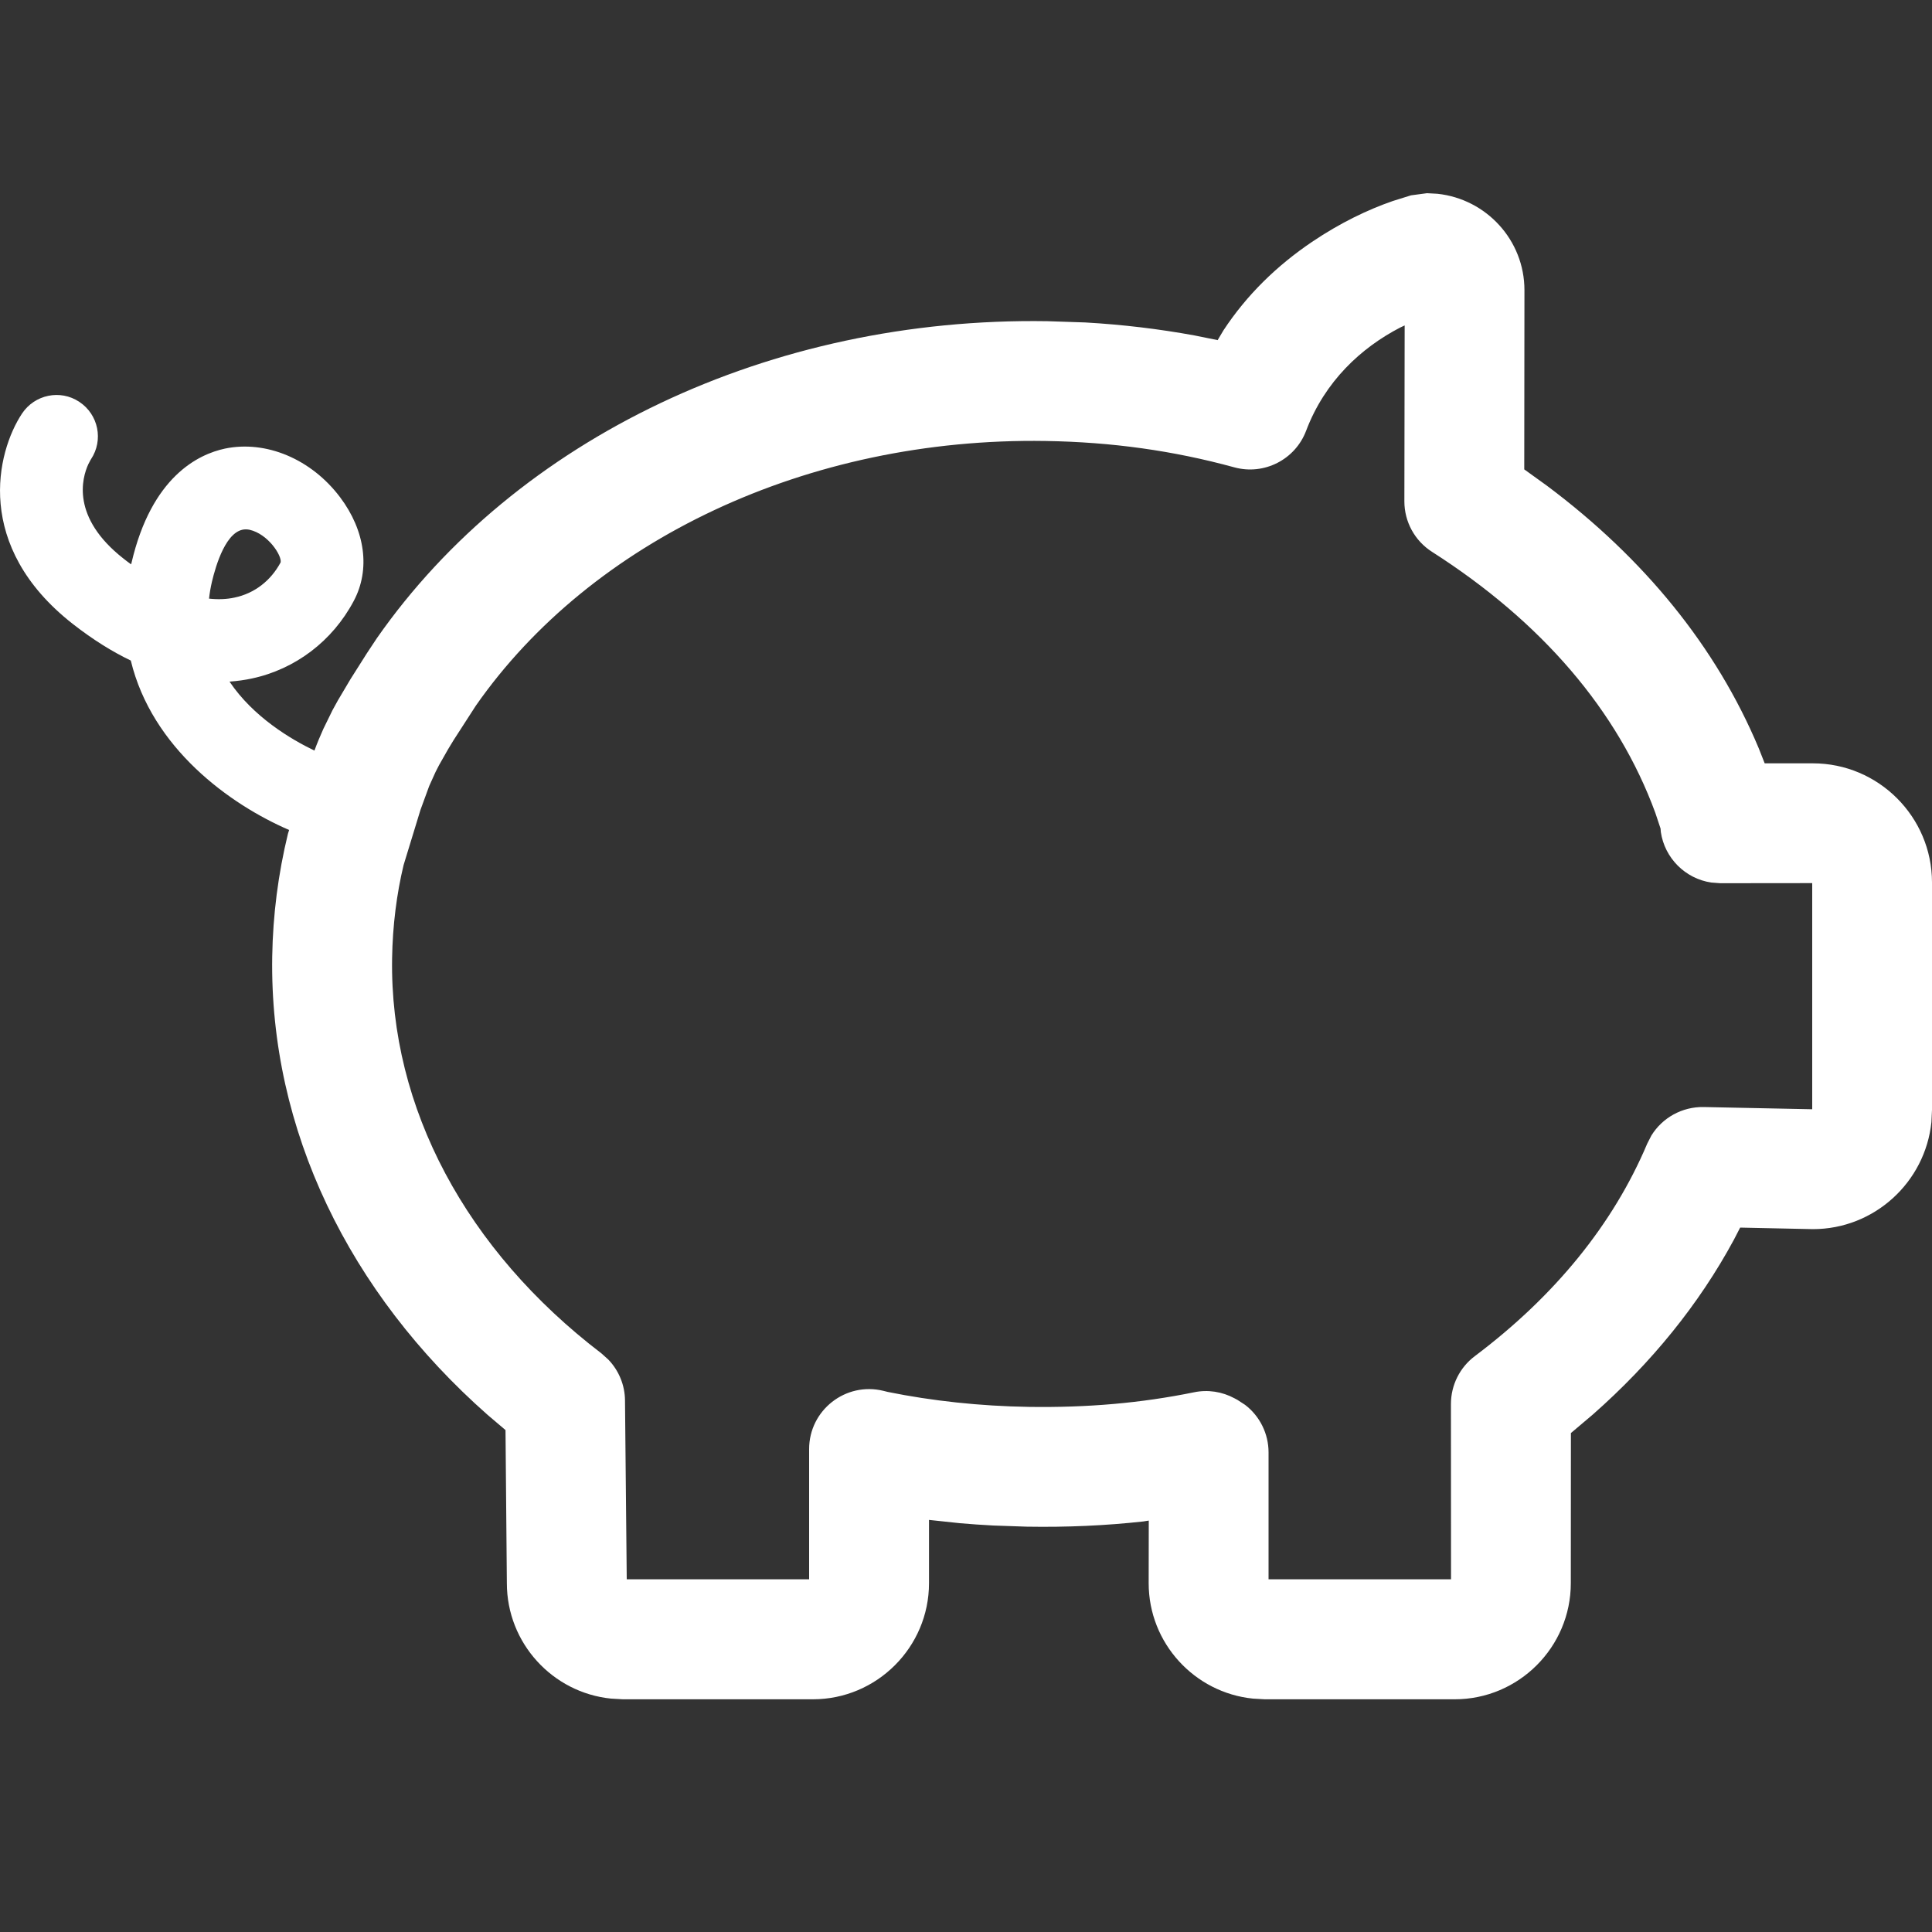 <svg width="20px" height="20px" viewBox="0 0 20 20" version="1.1" xmlns="http://www.w3.org/2000/svg" xmlns:xlink="http://www.w3.org/1999/xlink">
    <rect x="0" y="0" width="20" height="20" fill="#333333" stroke="none"/>
    <g id="savings_menu-icon" stroke="none" stroke-width="1" fill="none" fill-rule="evenodd">
        <path d="M14.772,2 L14.881,2.006 C15.385,2.06 15.781,2.485 15.781,3.004 L15.779,4.859 L16.015,5.029 C17.019,5.78 17.766,6.695 18.206,7.745 L18.268,7.902 L18.767,7.902 C19.446,7.902 20,8.456 20,9.135 L20,11.49 L19.994,11.616 C19.93,12.237 19.404,12.724 18.767,12.724 L18.014,12.708 L17.949,12.834 C17.588,13.502 17.096,14.108 16.489,14.643 L16.262,14.835 L16.261,16.389 C16.261,17.051 15.721,17.591 15.059,17.591 L13.093,17.591 L12.971,17.584 C12.366,17.523 11.891,17.01 11.891,16.389 L11.892,15.741 L11.836,15.75 C11.445,15.793 11.047,15.811 10.629,15.804 L10.281,15.792 C10.166,15.786 10.051,15.778 9.936,15.768 L9.617,15.734 L9.617,16.389 C9.617,17.051 9.077,17.591 8.415,17.591 L6.449,17.591 L6.326,17.584 C5.721,17.523 5.247,17.01 5.247,16.389 L5.233,14.804 L5.048,14.647 C3.613,13.382 2.789,11.694 2.818,9.902 C2.825,9.47 2.88,9.045 2.981,8.63 L2.993,8.592 C2.381,8.328 1.573,7.746 1.354,6.838 C1.164,6.747 0.963,6.623 0.751,6.457 C-0.271,5.655 -0.038,4.683 0.228,4.281 C0.359,4.084 0.625,4.029 0.821,4.16 C1.019,4.291 1.073,4.556 0.942,4.754 L0.937,4.762 L0.937,4.762 L0.914,4.806 C0.849,4.948 0.733,5.355 1.279,5.783 C1.305,5.804 1.331,5.823 1.357,5.842 C1.358,5.838 1.359,5.833 1.361,5.828 C1.569,4.932 2.056,4.702 2.328,4.644 C2.754,4.555 3.223,4.752 3.521,5.148 C3.782,5.495 3.835,5.896 3.662,6.221 C3.442,6.636 3.057,6.928 2.606,7.024 C2.536,7.039 2.46,7.05 2.376,7.056 C2.621,7.421 3.011,7.653 3.255,7.77 C3.284,7.691 3.315,7.617 3.348,7.544 L3.442,7.352 C3.459,7.32 3.478,7.286 3.497,7.252 L3.628,7.031 L3.797,6.764 C3.83,6.715 3.864,6.662 3.901,6.607 C5.345,4.537 7.975,3.279 10.843,3.325 L11.234,3.338 C11.621,3.36 11.997,3.405 12.368,3.473 L12.605,3.521 L12.665,3.42 C12.906,3.053 13.219,2.749 13.582,2.504 C13.875,2.306 14.163,2.169 14.418,2.081 L14.607,2.022 L14.772,2 Z M14.541,3.369 L14.496,3.39 C14.091,3.599 13.714,3.948 13.521,4.459 C13.408,4.758 13.086,4.922 12.778,4.838 C12.146,4.665 11.51,4.576 10.824,4.565 C8.356,4.526 6.119,5.596 4.926,7.305 L4.695,7.663 C4.675,7.696 4.656,7.727 4.638,7.757 L4.546,7.919 C4.533,7.943 4.521,7.967 4.509,7.991 L4.443,8.137 L4.353,8.383 L4.178,8.955 C4.107,9.249 4.064,9.583 4.059,9.921 C4.034,11.469 4.829,12.944 6.227,14.011 L6.297,14.074 C6.406,14.187 6.469,14.339 6.47,14.498 L6.488,16.349 L8.376,16.349 L8.376,15.001 C8.376,14.598 8.754,14.302 9.145,14.398 L9.189,14.409 C9.647,14.502 10.144,14.556 10.649,14.564 C11.257,14.573 11.811,14.525 12.36,14.413 C12.504,14.383 12.652,14.406 12.781,14.476 L12.809,14.491 L12.889,14.543 C13.041,14.659 13.132,14.841 13.132,15.035 L13.132,16.349 L15.021,16.349 L15.02,14.534 C15.02,14.339 15.112,14.155 15.268,14.038 C16.094,13.417 16.699,12.675 17.052,11.839 L17.095,11.755 C17.209,11.57 17.414,11.456 17.636,11.46 L18.76,11.483 L18.76,9.142 L17.807,9.143 L17.715,9.136 C17.446,9.096 17.233,8.883 17.193,8.614 L17.19,8.577 L17.136,8.415 C16.747,7.354 15.958,6.437 14.825,5.713 C14.646,5.599 14.538,5.402 14.538,5.19 L14.541,3.369 Z M2.544,5.48 C2.343,5.48 2.234,5.853 2.194,6.022 C2.18,6.082 2.17,6.14 2.164,6.197 C2.257,6.207 2.346,6.204 2.428,6.186 C2.634,6.143 2.803,6.012 2.905,5.822 C2.92,5.754 2.777,5.528 2.583,5.484 C2.569,5.481 2.557,5.48 2.544,5.48 Z" id="Combined-Shape" fill="#FFFFFF" fill-rule="nonzero"></path>
    </g>
</svg>
